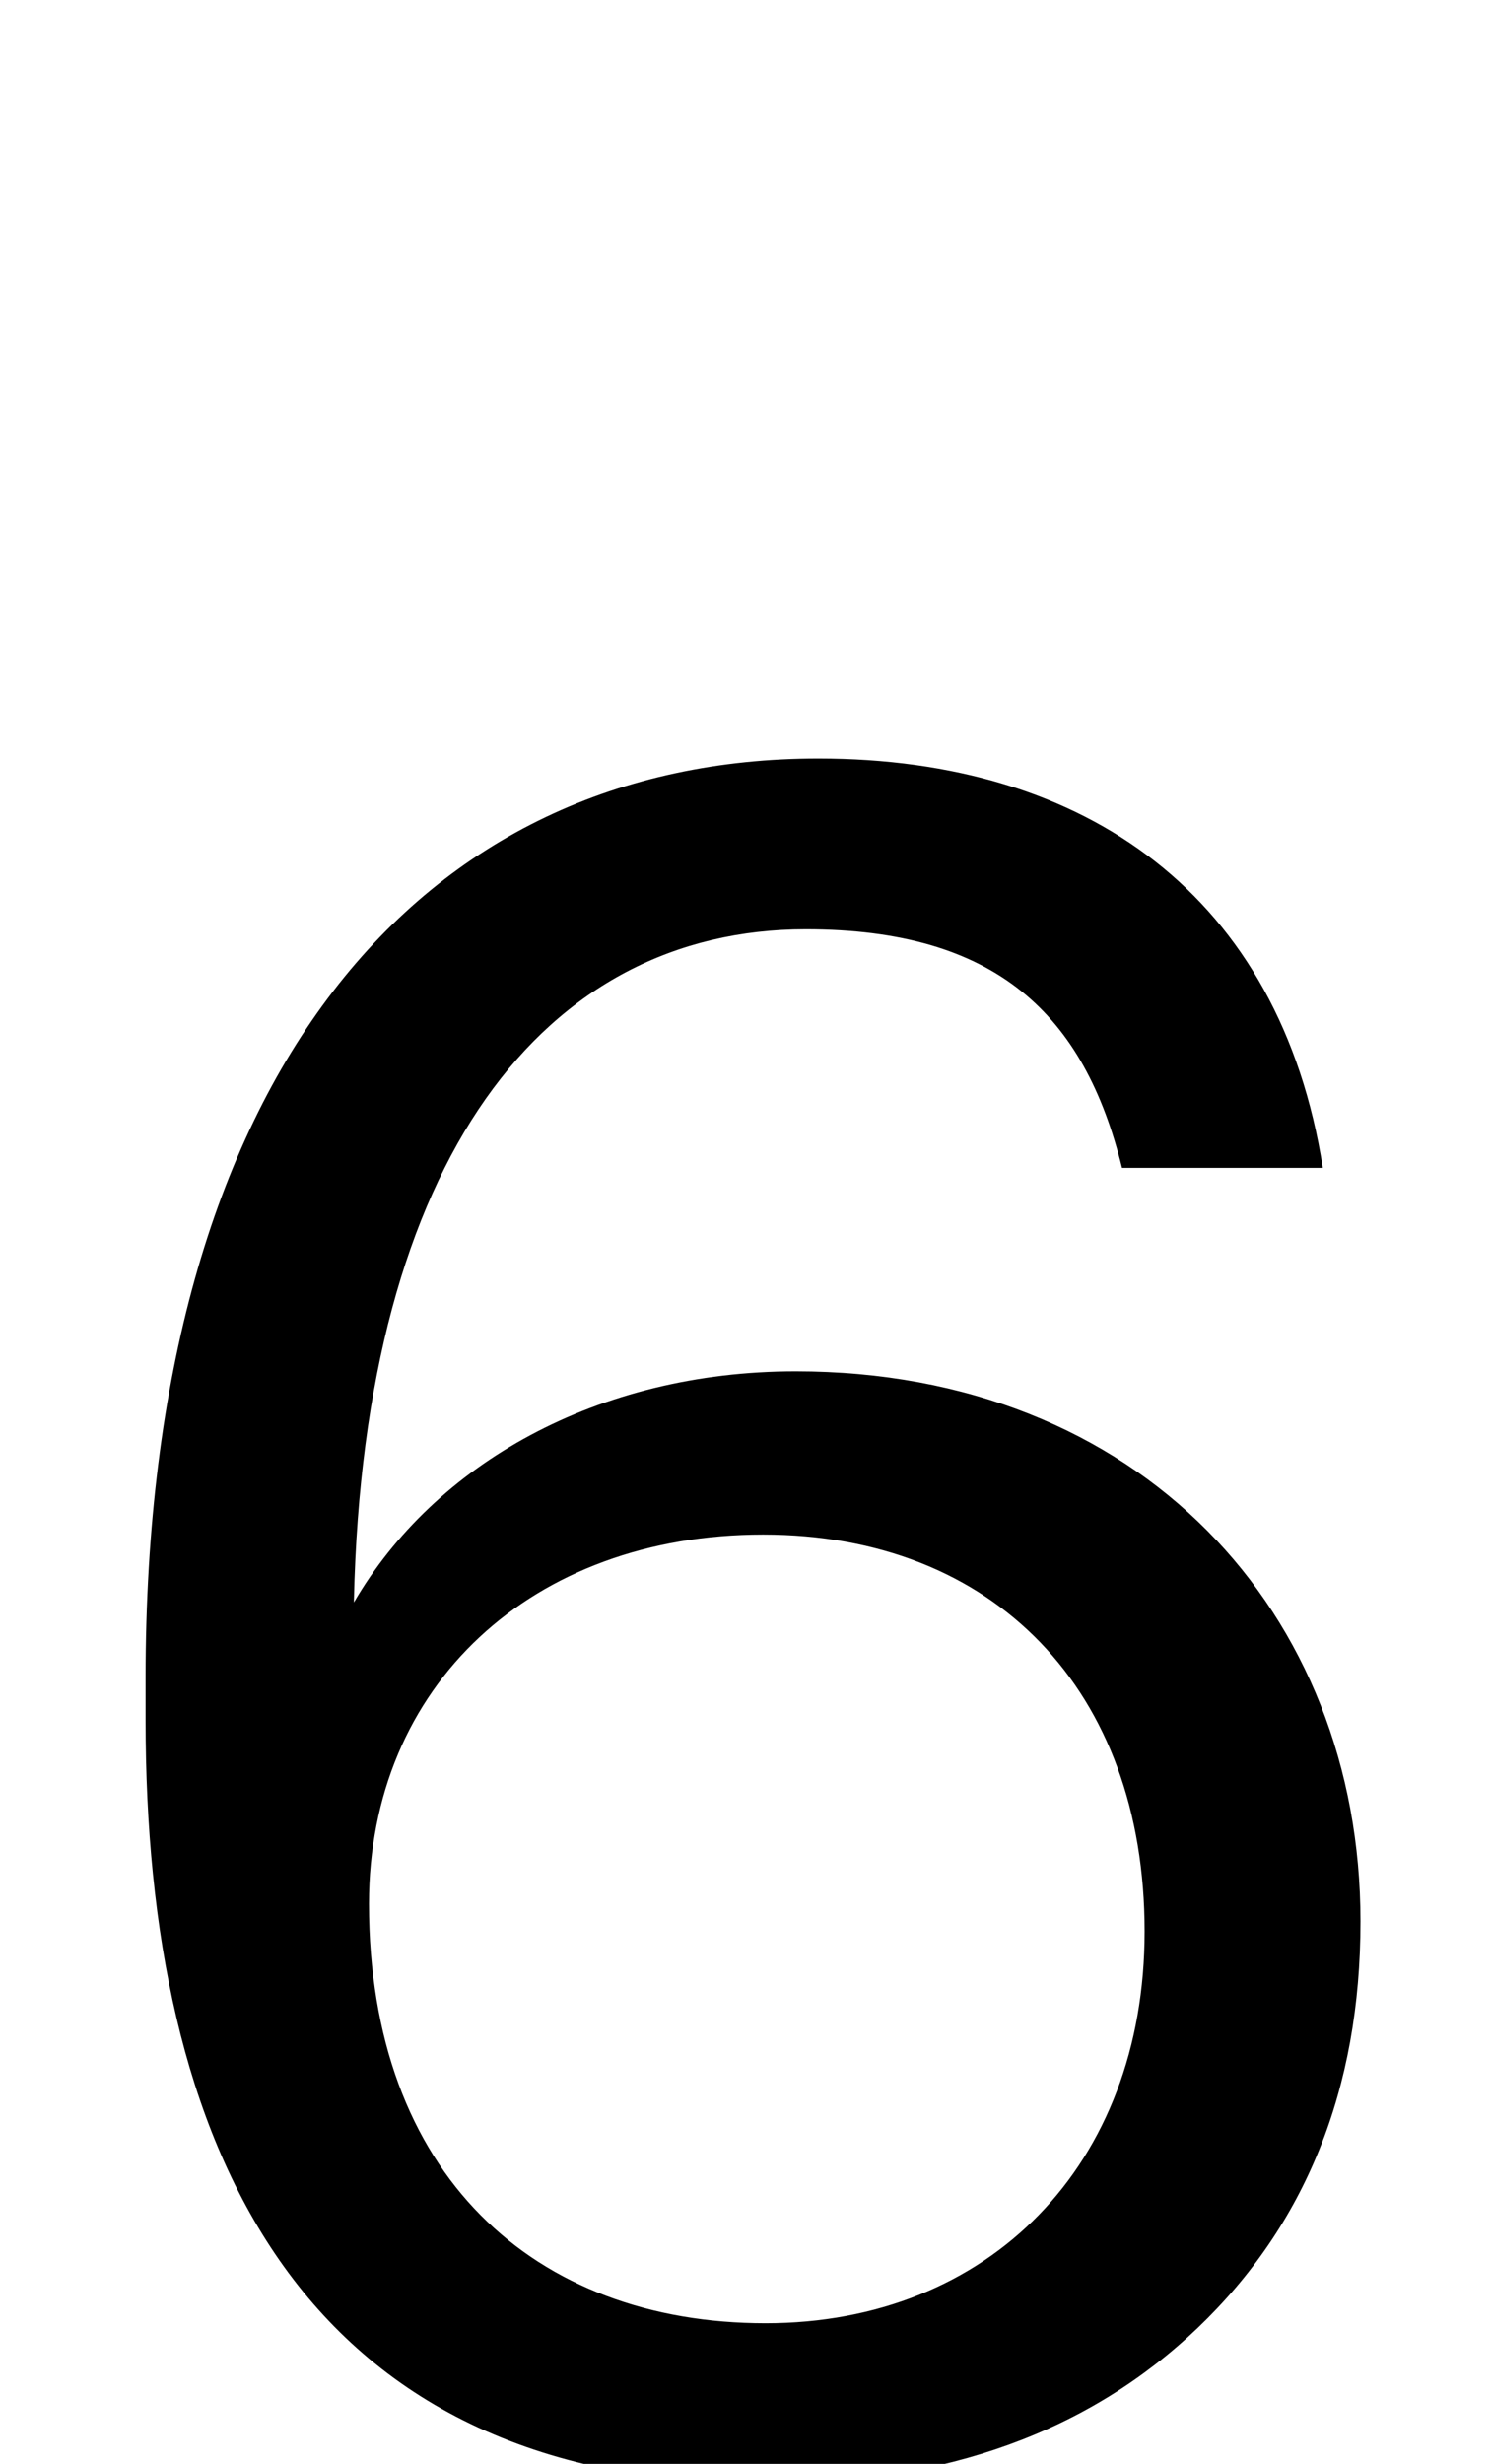 <svg xmlns="http://www.w3.org/2000/svg" viewBox="0 0 594 981"><path d="M305,989c72,0,129-21,172-62c43-41,65-95,65-162c0-123-88-219-225-219c-79,0-144,37-176,92v-1c4-176,76-267,180-267c76,0,111,34,126,95h80c-17-108-94-163-201-163c-158,0-268,125-268,366v17c0,168,60,304,247,304ZM305,925c-92,0-158-59-158-167c0-87,65-147,157-147c92,0,152,62,152,158c0,93-62,156-151,156Z"></path></svg>